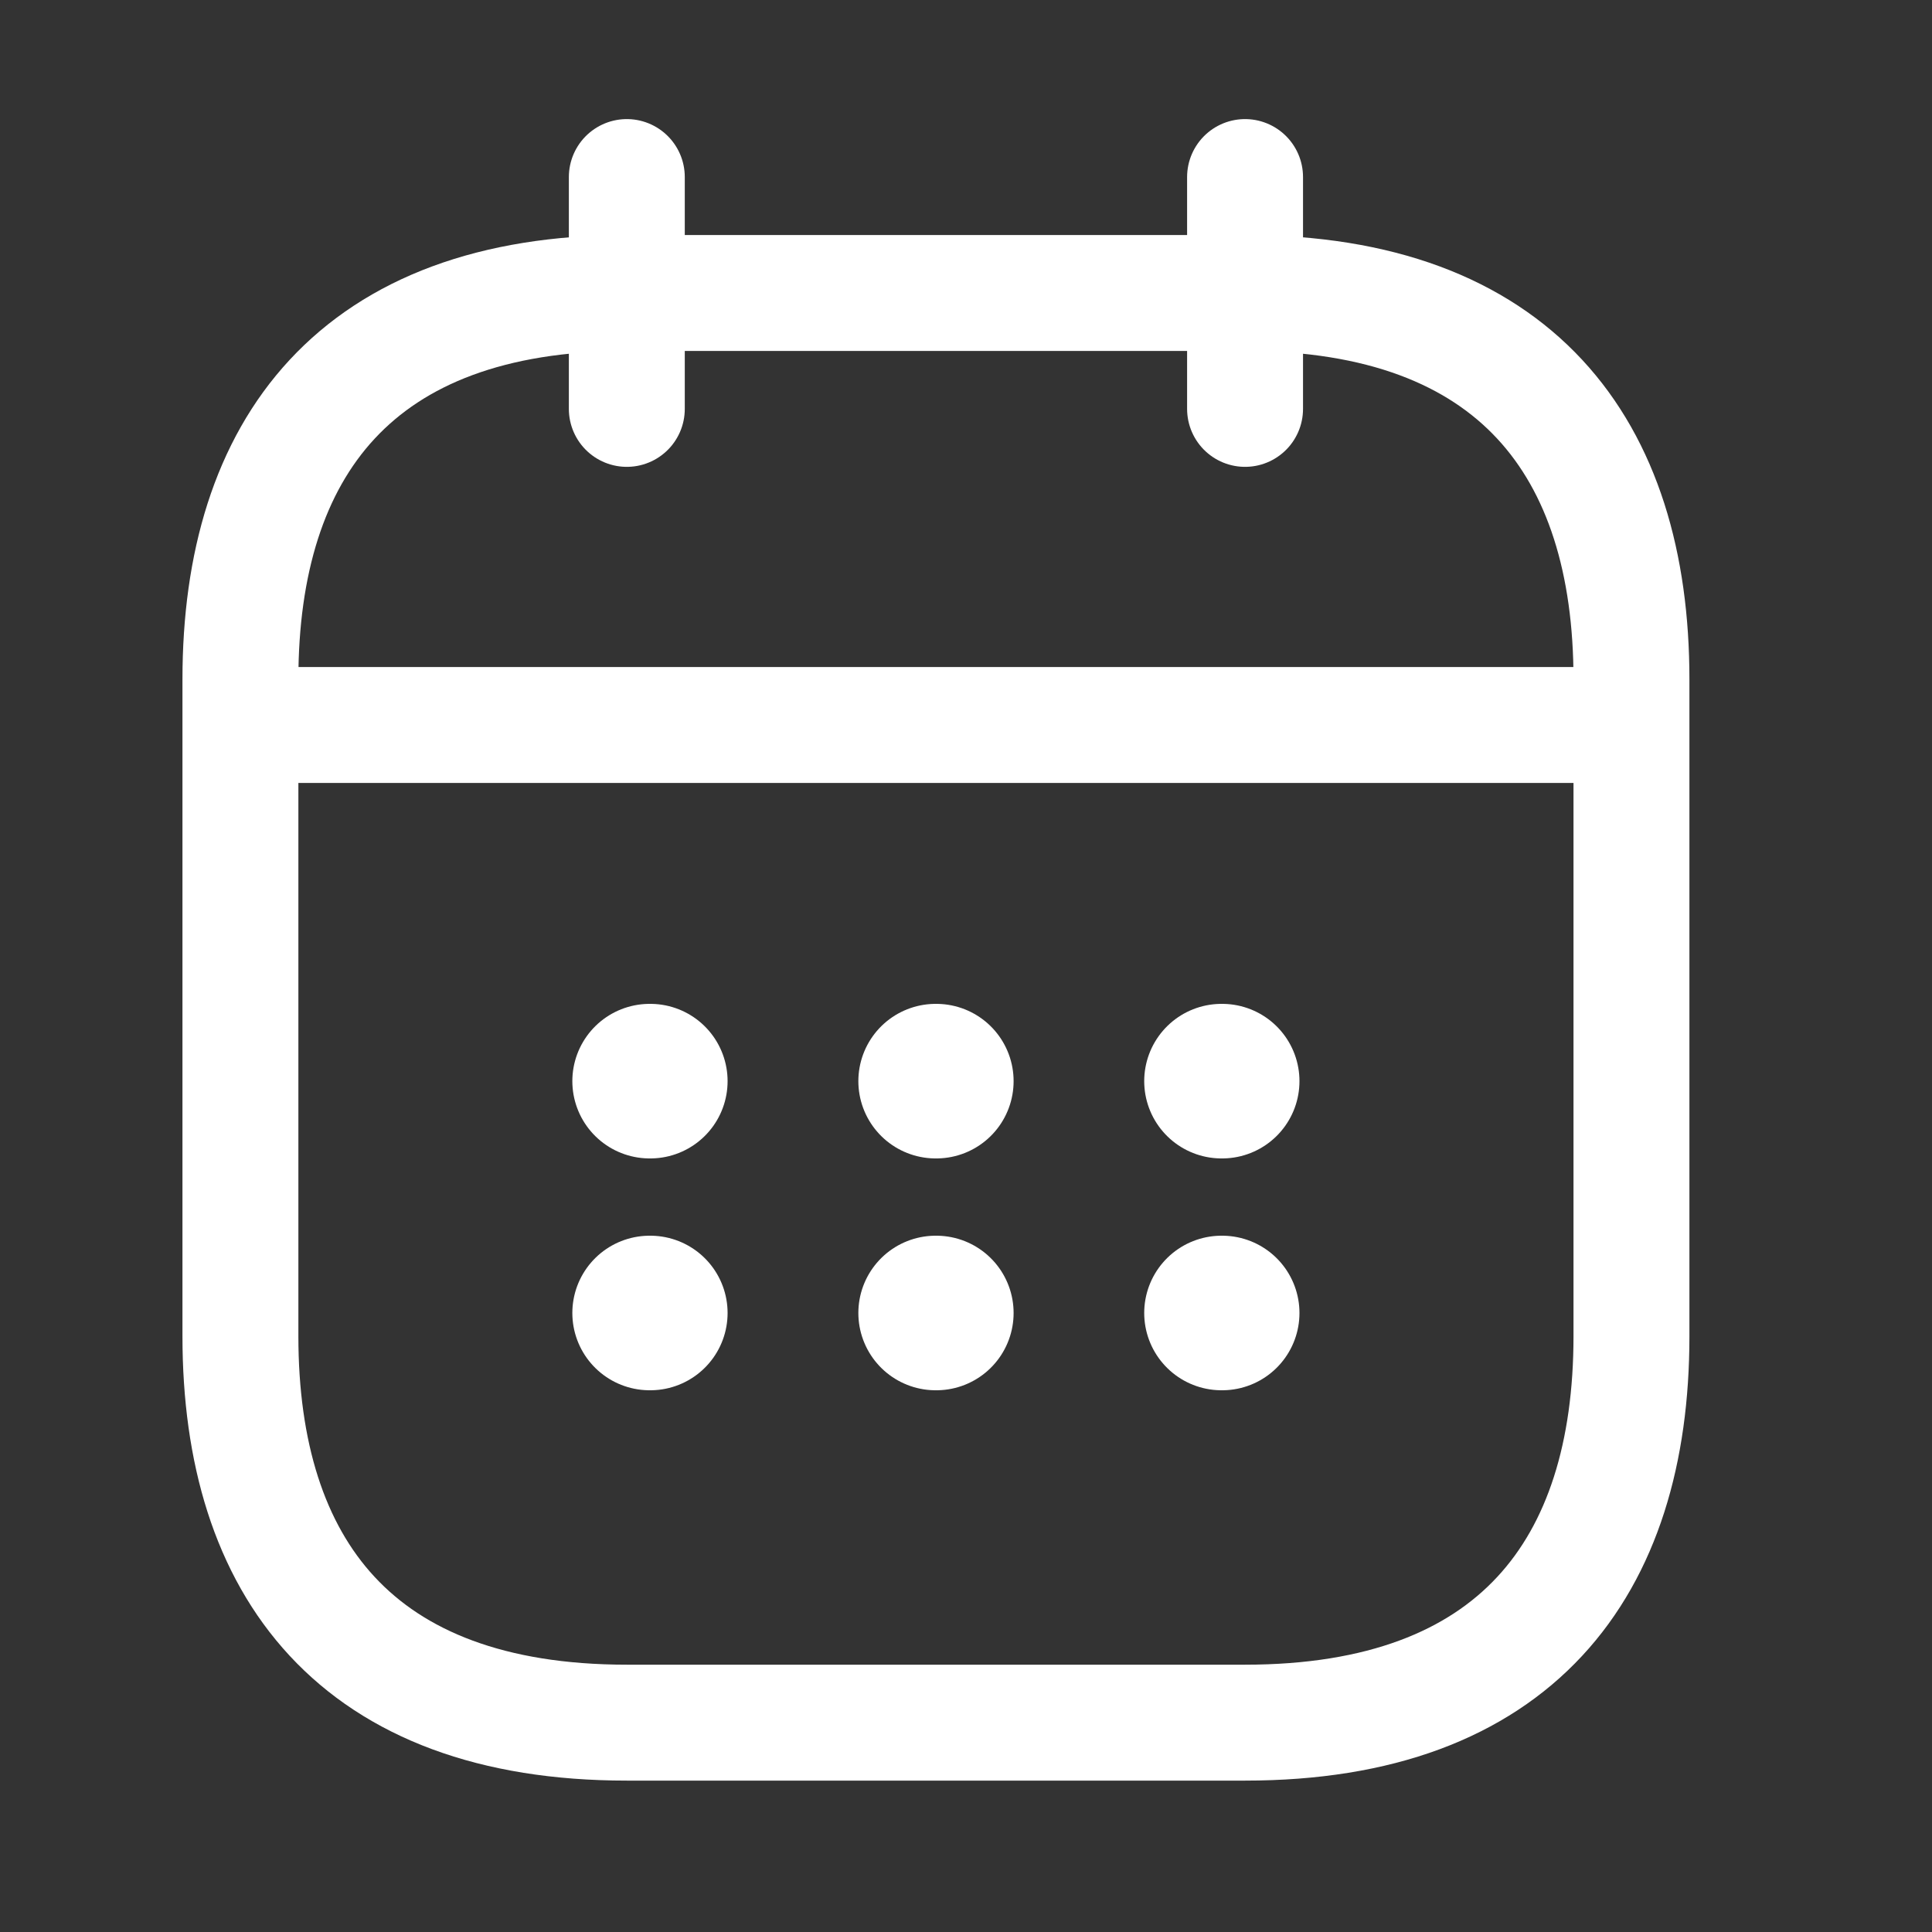 <svg width="25" height="25" viewBox="0 0 25 25" fill="none" xmlns="http://www.w3.org/2000/svg">
<rect x="0" y="0" width="25" height="25" fill="#333333" stroke="none"/>
<path d="M8.111 2.291V5.291" stroke="white" stroke-width="1.5" stroke-miterlimit="10" stroke-linecap="round" stroke-linejoin="round"/>
<path d="M16.111 2.291V5.291" stroke="white" stroke-width="1.5" stroke-miterlimit="10" stroke-linecap="round" stroke-linejoin="round"/>
<path d="M3.611 9.381H20.611" stroke="white" stroke-width="1.5" stroke-miterlimit="10" stroke-linecap="round" stroke-linejoin="round"/>
<path d="M21.111 8.791V17.291C21.111 20.291 19.611 22.291 16.111 22.291H8.111C4.611 22.291 3.111 20.291 3.111 17.291V8.791C3.111 5.791 4.611 3.791 8.111 3.791H16.111C19.611 3.791 21.111 5.791 21.111 8.791Z" stroke="white" stroke-width="1.5" stroke-miterlimit="10" stroke-linecap="round" stroke-linejoin="round"/>
<path d="M15.806 13.99H15.815" stroke="white" stroke-width="2" stroke-linecap="round" stroke-linejoin="round"/>
<path d="M15.806 16.99H15.815" stroke="white" stroke-width="2" stroke-linecap="round" stroke-linejoin="round"/>
<path d="M12.107 13.99H12.116" stroke="white" stroke-width="2" stroke-linecap="round" stroke-linejoin="round"/>
<path d="M12.107 16.99H12.116" stroke="white" stroke-width="2" stroke-linecap="round" stroke-linejoin="round"/>
<path d="M8.406 13.99H8.415" stroke="white" stroke-width="2" stroke-linecap="round" stroke-linejoin="round"/>
<path d="M8.406 16.99H8.415" stroke="white" stroke-width="2" stroke-linecap="round" stroke-linejoin="round"/>
</svg>
